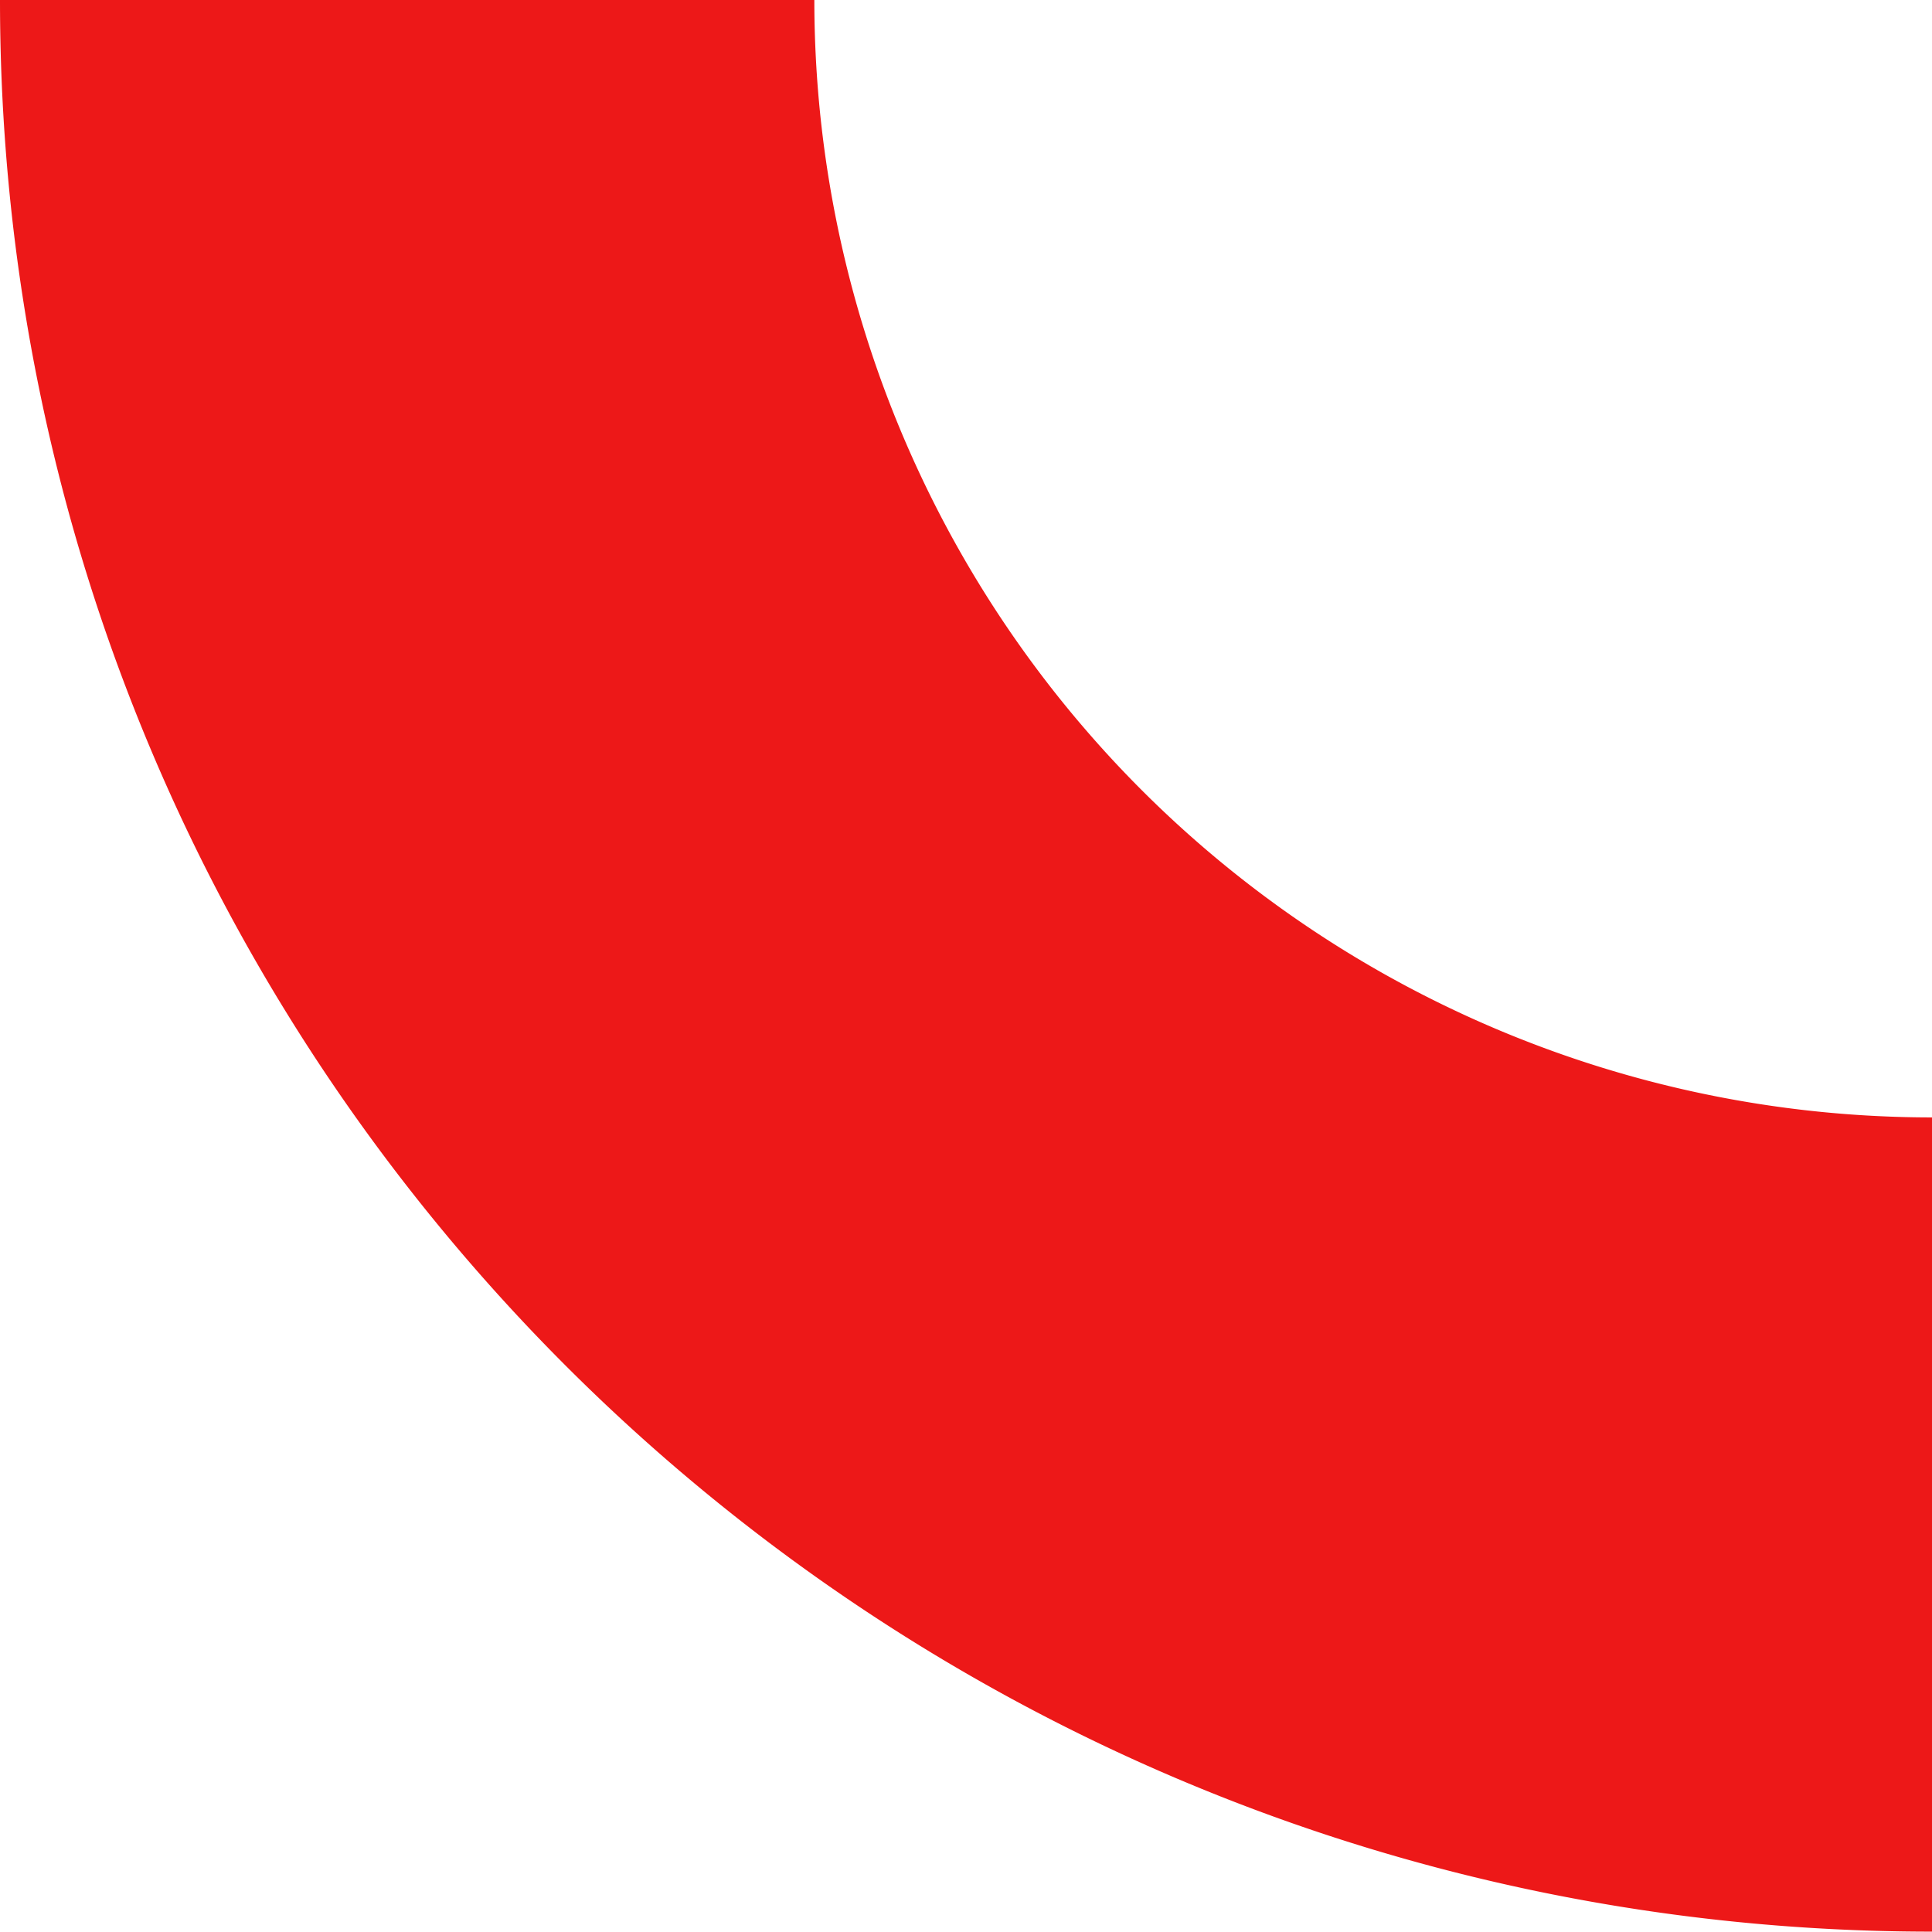 <svg xmlns="http://www.w3.org/2000/svg" xmlns:xlink="http://www.w3.org/1999/xlink" width="208" height="207.96" viewBox="0 0 208 207.96">
  <defs>
    <clipPath id="clip-path">
      <rect id="Rectangle_99" data-name="Rectangle 99" width="208" height="207.96" fill="none"/>
    </clipPath>
  </defs>
  <g id="Group_146" data-name="Group 146" transform="translate(0 0)">
    <g id="Group_144" data-name="Group 144" transform="translate(0 0)" clip-path="url(#clip-path)">
      <path id="Path_682" data-name="Path 682" d="M208,120.3h0V207.96C93.124,207.96,0,114.853,0,0H87.672A120.316,120.316,0,0,0,208,120.3" transform="translate(0 0.001)" fill="#ed1818"/>
    </g>
  </g>
</svg>
